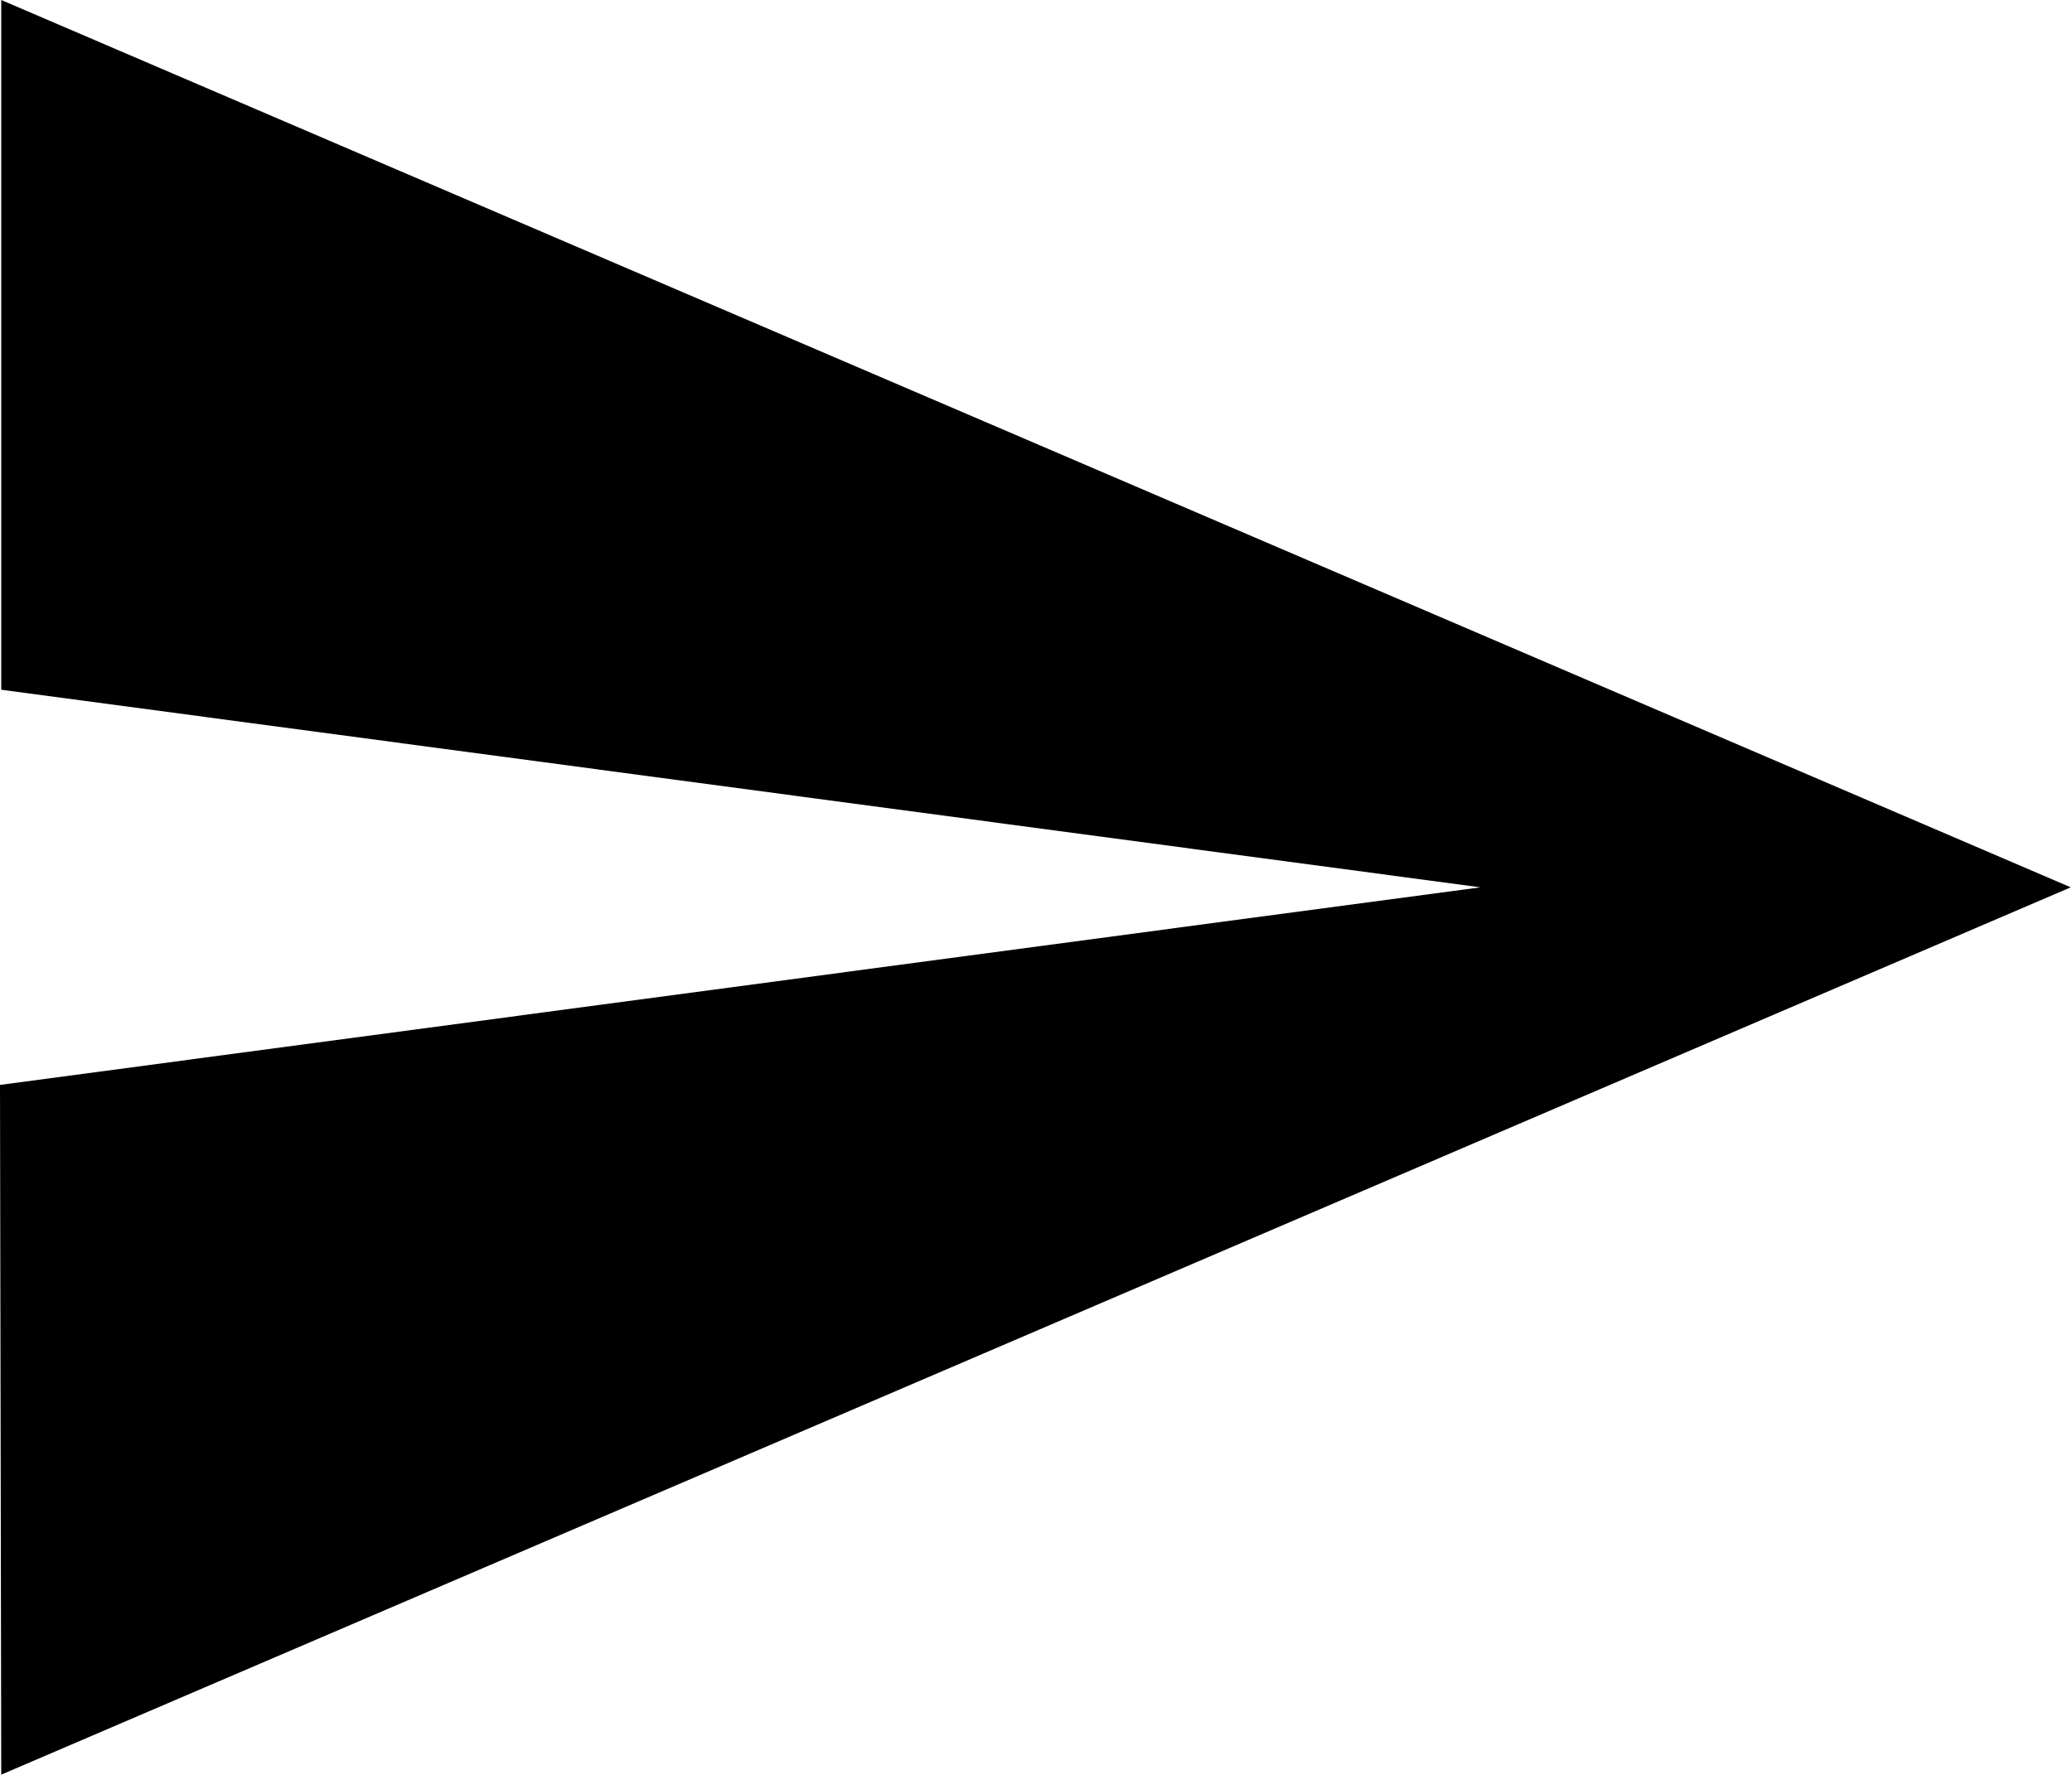 <svg id="Layer_1" data-name="Layer 1" xmlns="http://www.w3.org/2000/svg" viewBox="0 0 16.67 14.28"><path id="ic_send_24px" data-name="ic send 24px" d="M.85,14.93,17.5,7.79.85.65V6.2l11.9,1.59L.84,9.38Z" transform="translate(-0.84 -0.65)"/></svg>